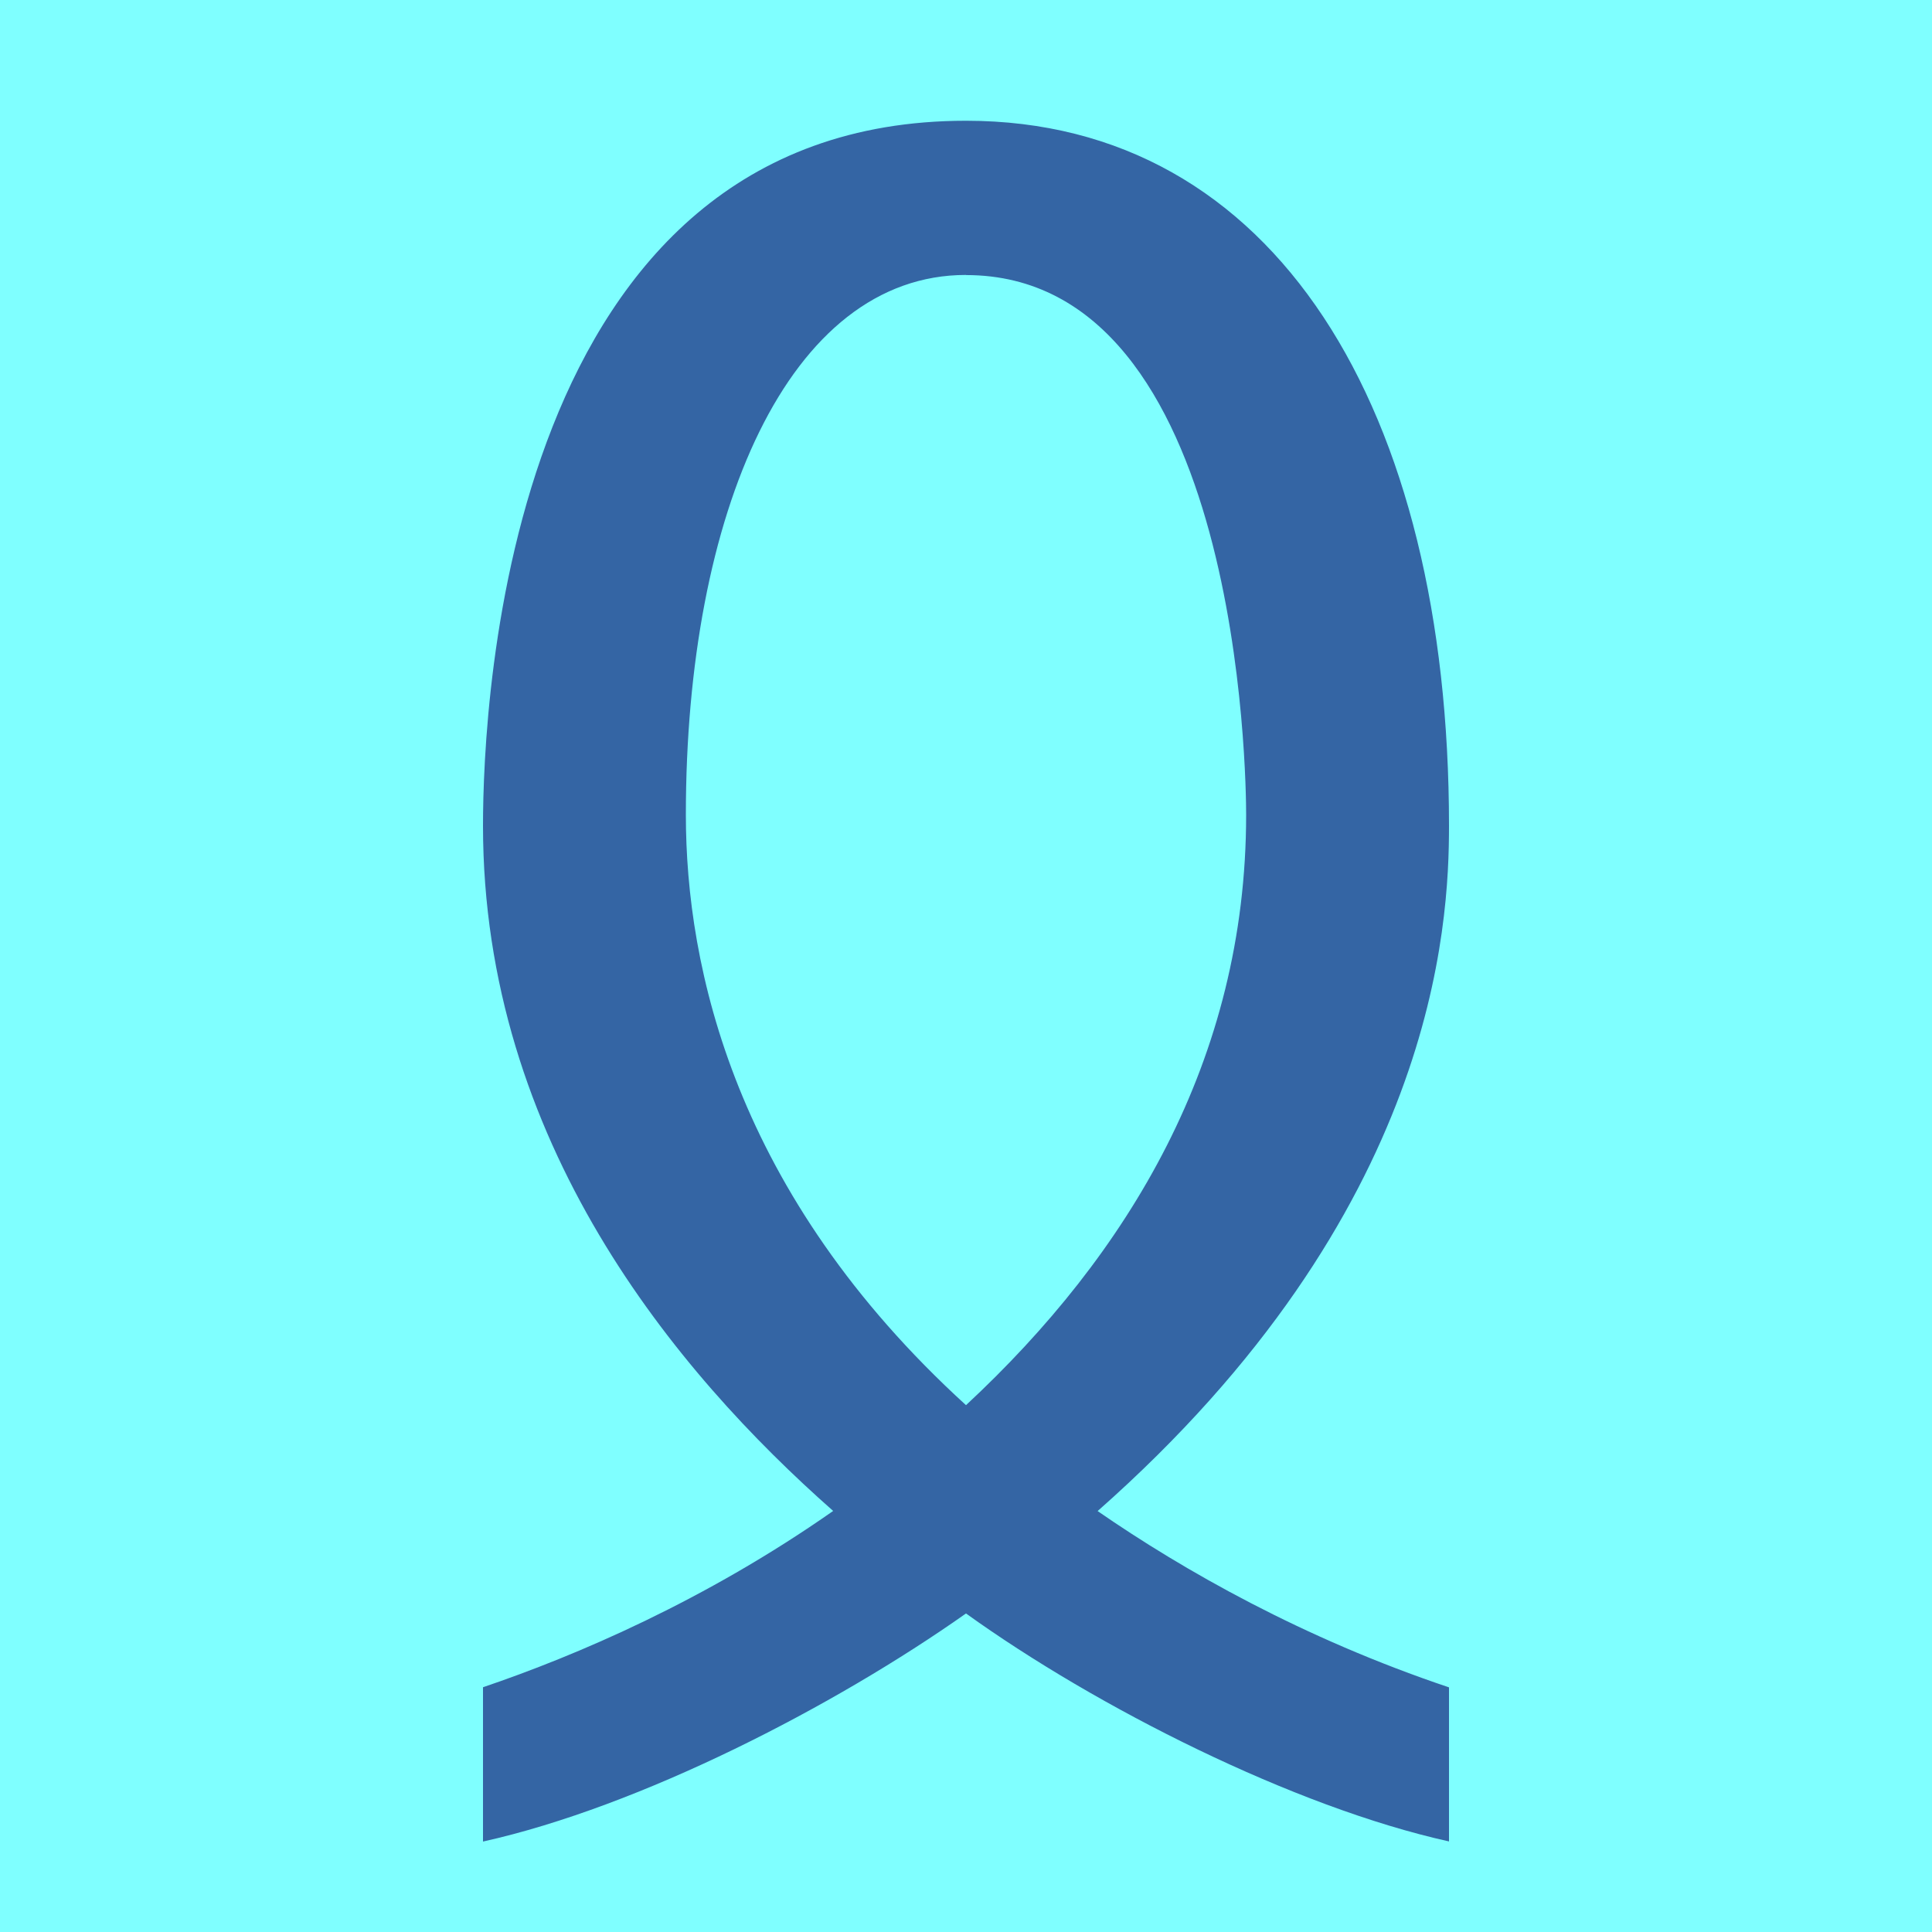 <?xml version="1.0" encoding="UTF-8" standalone="no"?>
<!-- Created with Inkscape (http://www.inkscape.org/) -->

<svg
   width="16"
   height="16"
   viewBox="0 0 16 16"
   version="1.1"
   id="svg5"
   inkscape:version="1.2.2 (732a01da63, 2022-12-09)"
   sodipodi:docname="10450.svg"
   inkscape:export-filename="..\0000.png"
   inkscape:export-xdpi="96"
   inkscape:export-ydpi="96"
   xml:space="preserve"
   xmlns:inkscape="http://www.inkscape.org/namespaces/inkscape"
   xmlns:sodipodi="http://sodipodi.sourceforge.net/DTD/sodipodi-0.dtd"
   xmlns="http://www.w3.org/2000/svg"
   xmlns:svg="http://www.w3.org/2000/svg"><sodipodi:namedview
     id="namedview7"
     pagecolor="#ffffff"
     bordercolor="#666666"
     borderopacity="1.0"
     inkscape:pageshadow="2"
     inkscape:pageopacity="0"
     inkscape:pagecheckerboard="0"
     inkscape:document-units="px"
     showgrid="true"
     width="16mm"
     units="px"
     inkscape:zoom="33.322407"
     inkscape:cx="8.2076904"
     inkscape:cy="9.4530986"
     inkscape:window-width="1680"
     inkscape:window-height="998"
     inkscape:window-x="-8"
     inkscape:window-y="-8"
     inkscape:window-maximized="1"
     inkscape:current-layer="layer1"
     showguides="true"
     inkscape:guide-bbox="true"
     inkscape:snap-bbox="true"
     inkscape:bbox-paths="true"
     inkscape:bbox-nodes="true"
     inkscape:snap-global="true"
     inkscape:showpageshadow="2"
     inkscape:deskcolor="#ffffff"><inkscape:grid
       type="xygrid"
       id="grid828"
       originx="0"
       originy="0" /></sodipodi:namedview><defs
     id="defs2" /><g
     inkscape:label="Layer 1"
     inkscape:groupmode="layer"
     id="layer1"><rect
       style="opacity:1;fill:#7fffff;fill-opacity:1;stroke:none;stroke-width:4.438;stroke-linejoin:bevel;stop-color:#000000"
       id="rect691"
       width="16"
       height="16"
       x="-9.3132257e-08"
       y="8.5681677e-08" /><path
       d="M 12,15.25 C 10.716,14.965 9.082,14.14 8,13.362 c -1.09,0.769 -2.694,1.598 -4,1.889 V 13.973 C 4.772,13.711 5.839,13.256 6.9,12.513 5.594,11.361 4,9.453 4,6.839 4,5.809 4.203,1 8,1 10.562,1 12,3.391 12,6.839 c 0,0.818 -0.103,3.197 -2.91,5.675 0.711,0.491 1.701,1.054 2.91,1.46 z M 8,2.277 c -1.47,0 -2.32,1.971 -2.32,4.47 0,1.261 0.4,3.139 2.32,4.89 C 9.342,10.389 10.32,8.781 10.32,6.748 c 0,-0.28 -0.038,-4.47 -2.32,-4.47 z"
       id="path14225"
       style="fill:#3465a4;stroke-width:1" /></g></svg>
